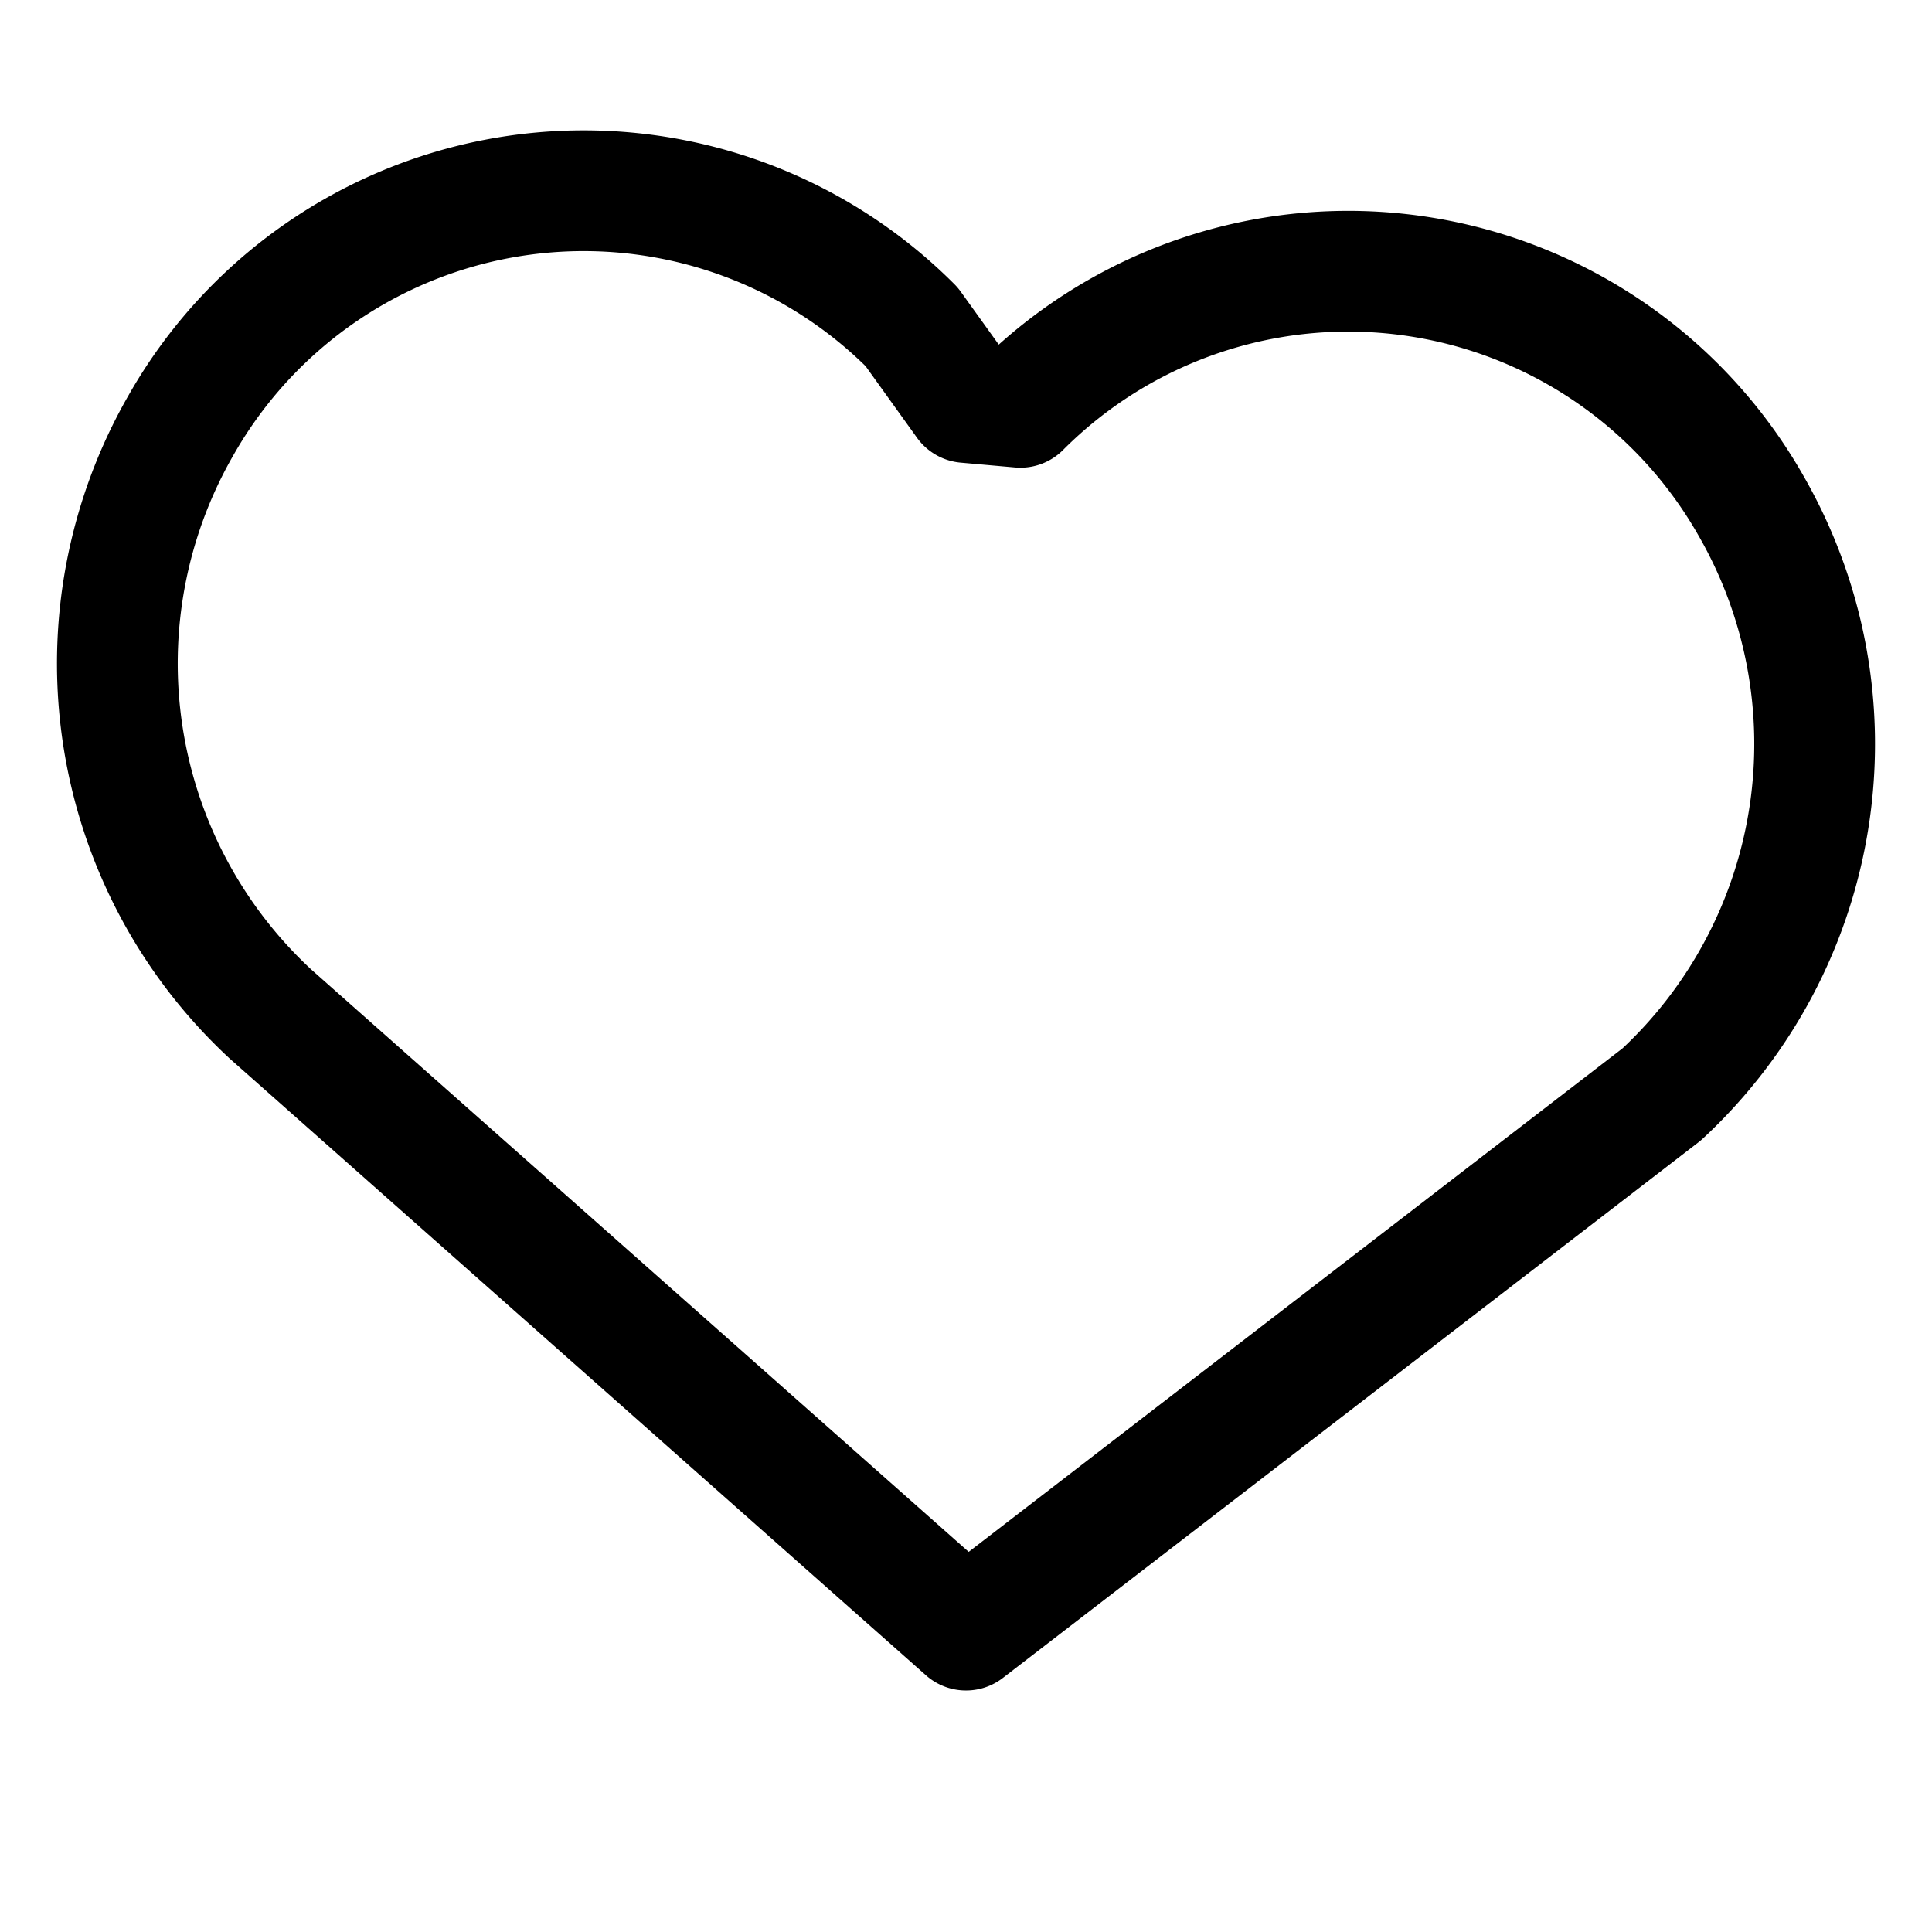 <svg xmlns="http://www.w3.org/2000/svg" fill="none" viewBox="0 0 24 24" stroke-width="1.5" stroke="currentColor">
  <path stroke-linecap="round" stroke-linejoin="round" d="M21.752 6.283a5.753 5.753 0 00-9.077-1.223L12 5l-.675-.94a5.753 5.753 0 00-9.077 1.223 5.936 5.936 0 001.11 7.312L12 20.25l8.642-6.655a5.936 5.936 0 001.11-7.312z"/>
</svg>
